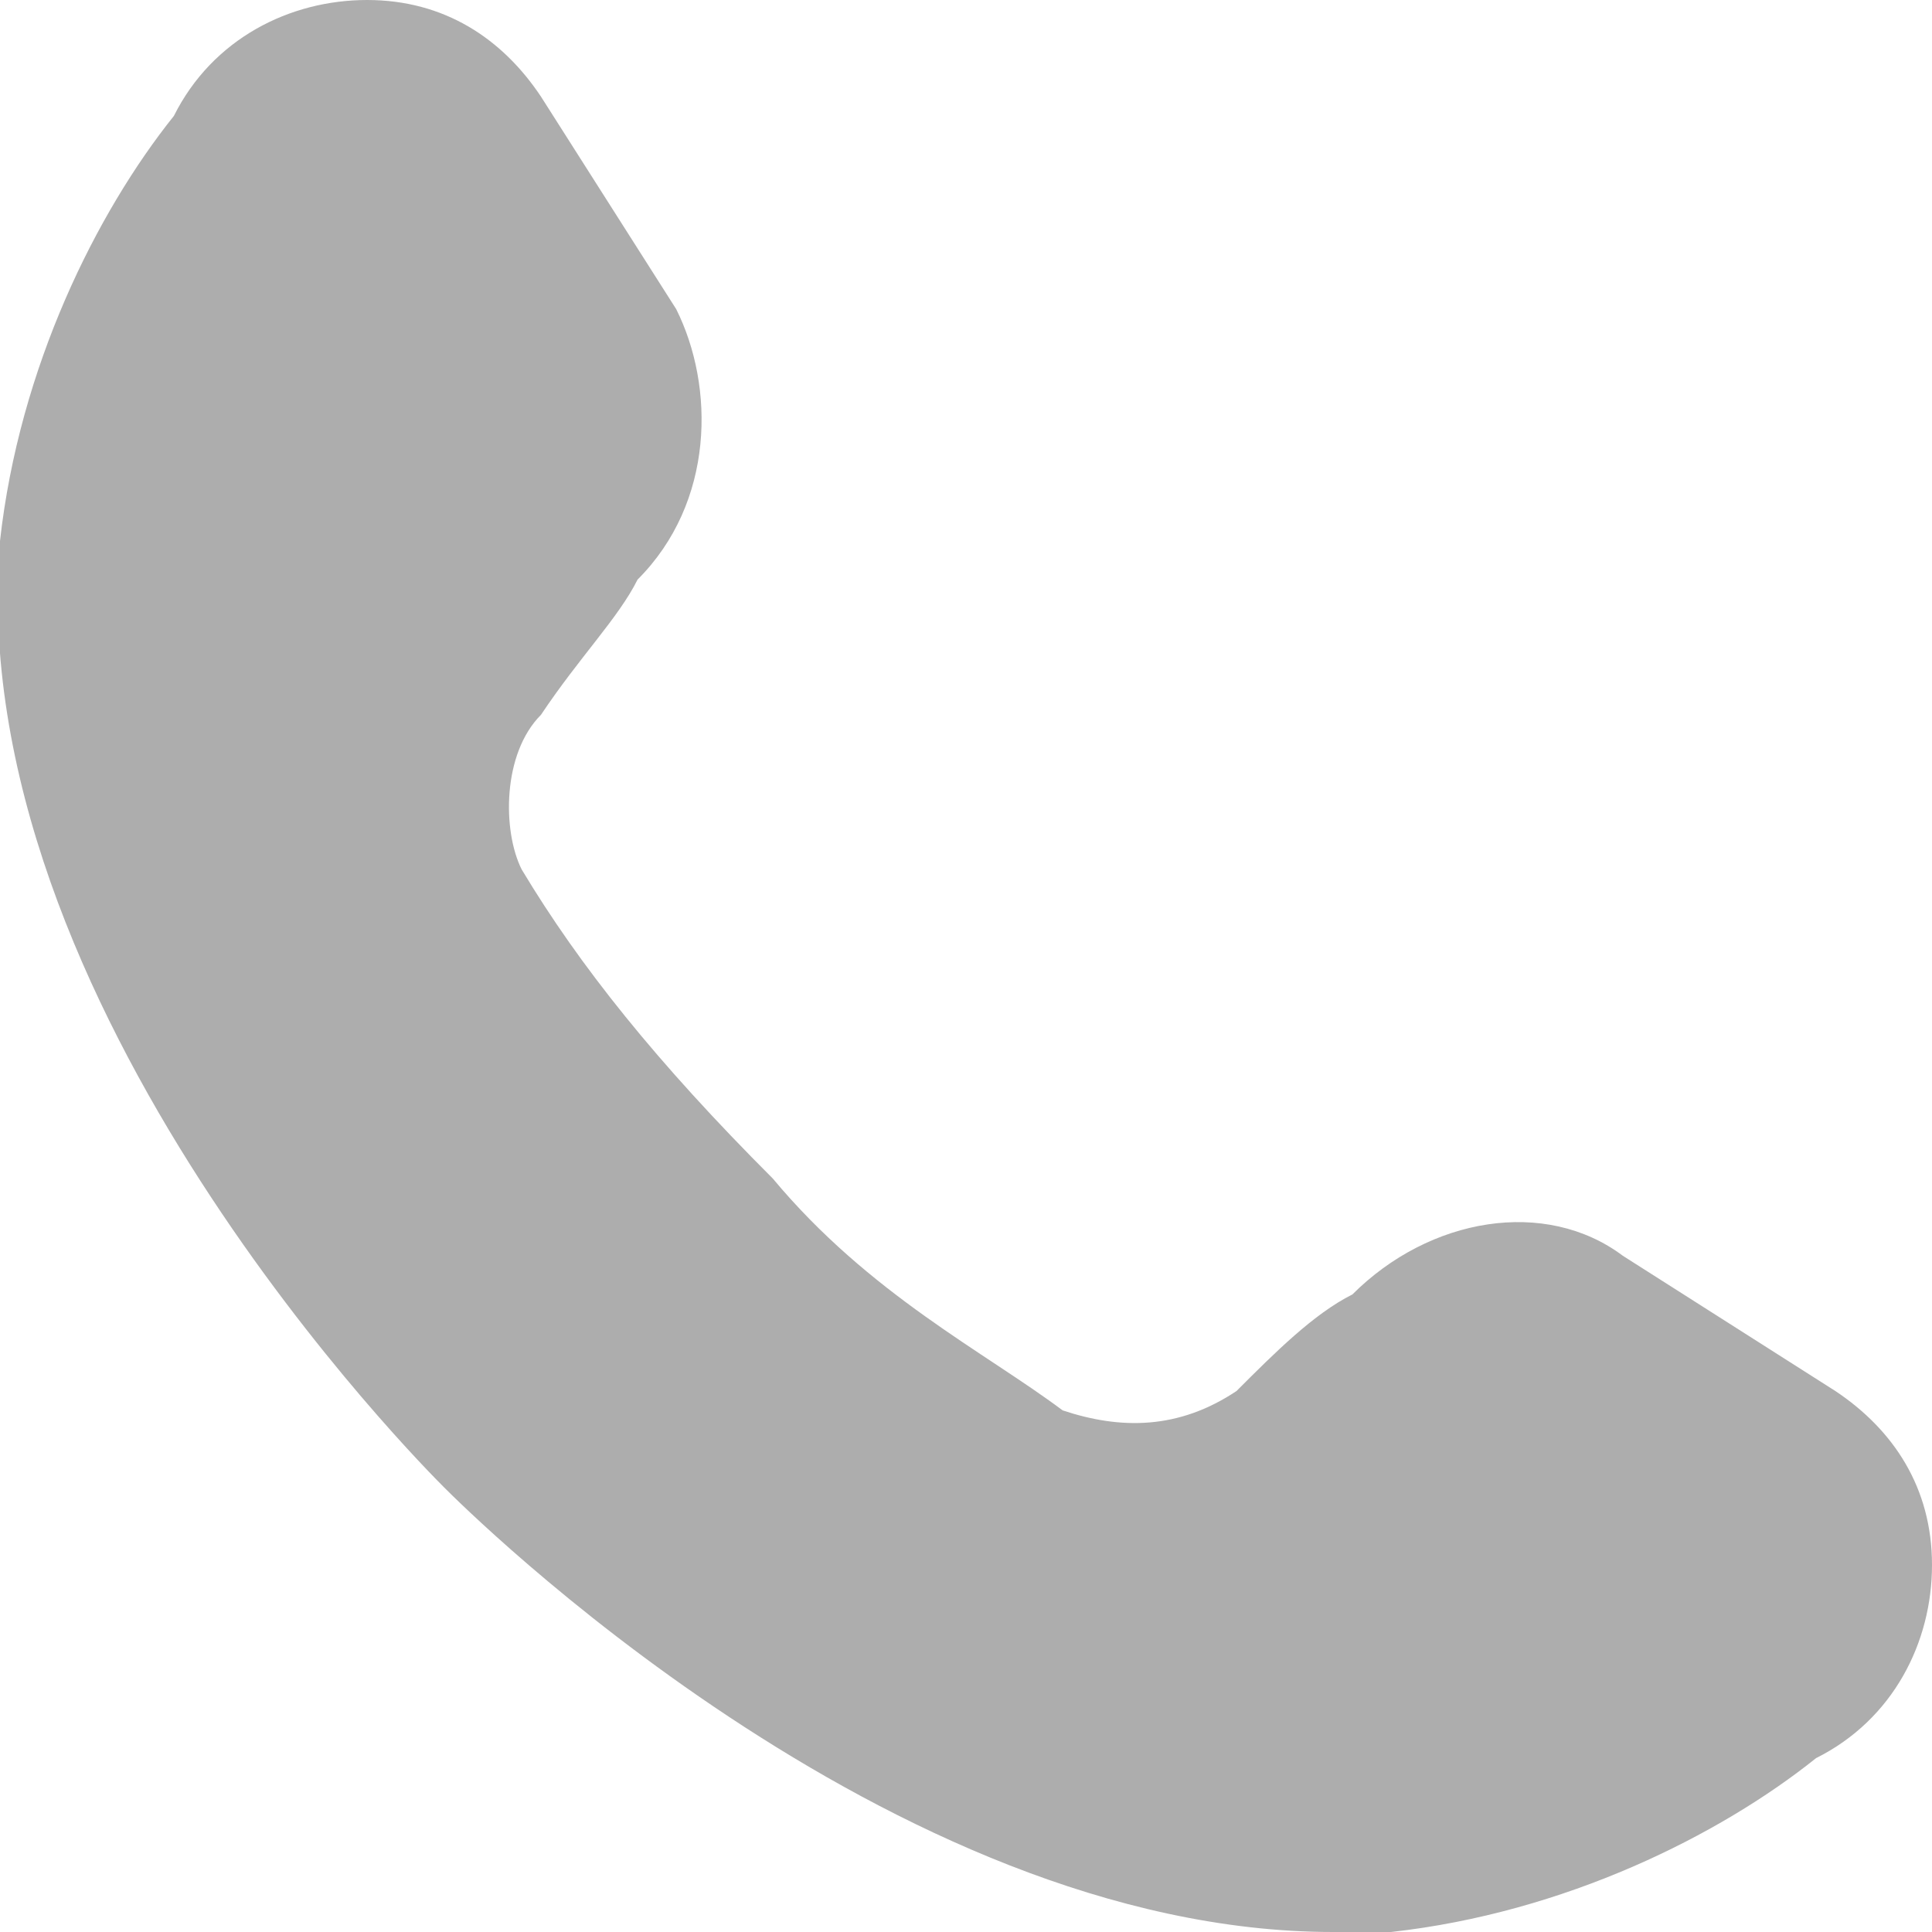 <svg width="12" height="12" viewBox="0 0 12 12" fill="none" xmlns="http://www.w3.org/2000/svg">
<path d="M11.4 8.64L10.08 7.8C9.6 7.44 8.88 7.56 8.4 8.04C8.16 8.16 7.92 8.4 7.68 8.64C7.32 8.88 6.96 8.88 6.6 8.76C6.12 8.4 5.4 8.04 4.8 7.32C4.08 6.6 3.6 6 3.24 5.4C3.12 5.16 3.12 4.68 3.36 4.44C3.6 4.08 3.84 3.84 3.96 3.6C4.44 3.12 4.44 2.4 4.2 1.92L3.36 0.6C3.12 0.24 2.76 0 2.28 0C1.8 0 1.32 0.24 1.08 0.72C0.6 1.32 0.12 2.28 -0 3.36C-0.24 6.24 2.64 9.12 2.76 9.24C2.88 9.36 5.52 12 8.28 12C8.4 12 8.52 12 8.64 12C9.72 11.88 10.68 11.4 11.28 10.92C11.76 10.68 12 10.2 12 9.72C12 9.24 11.76 8.88 11.4 8.64Z" fill="#ADADAD"/>
</svg>
